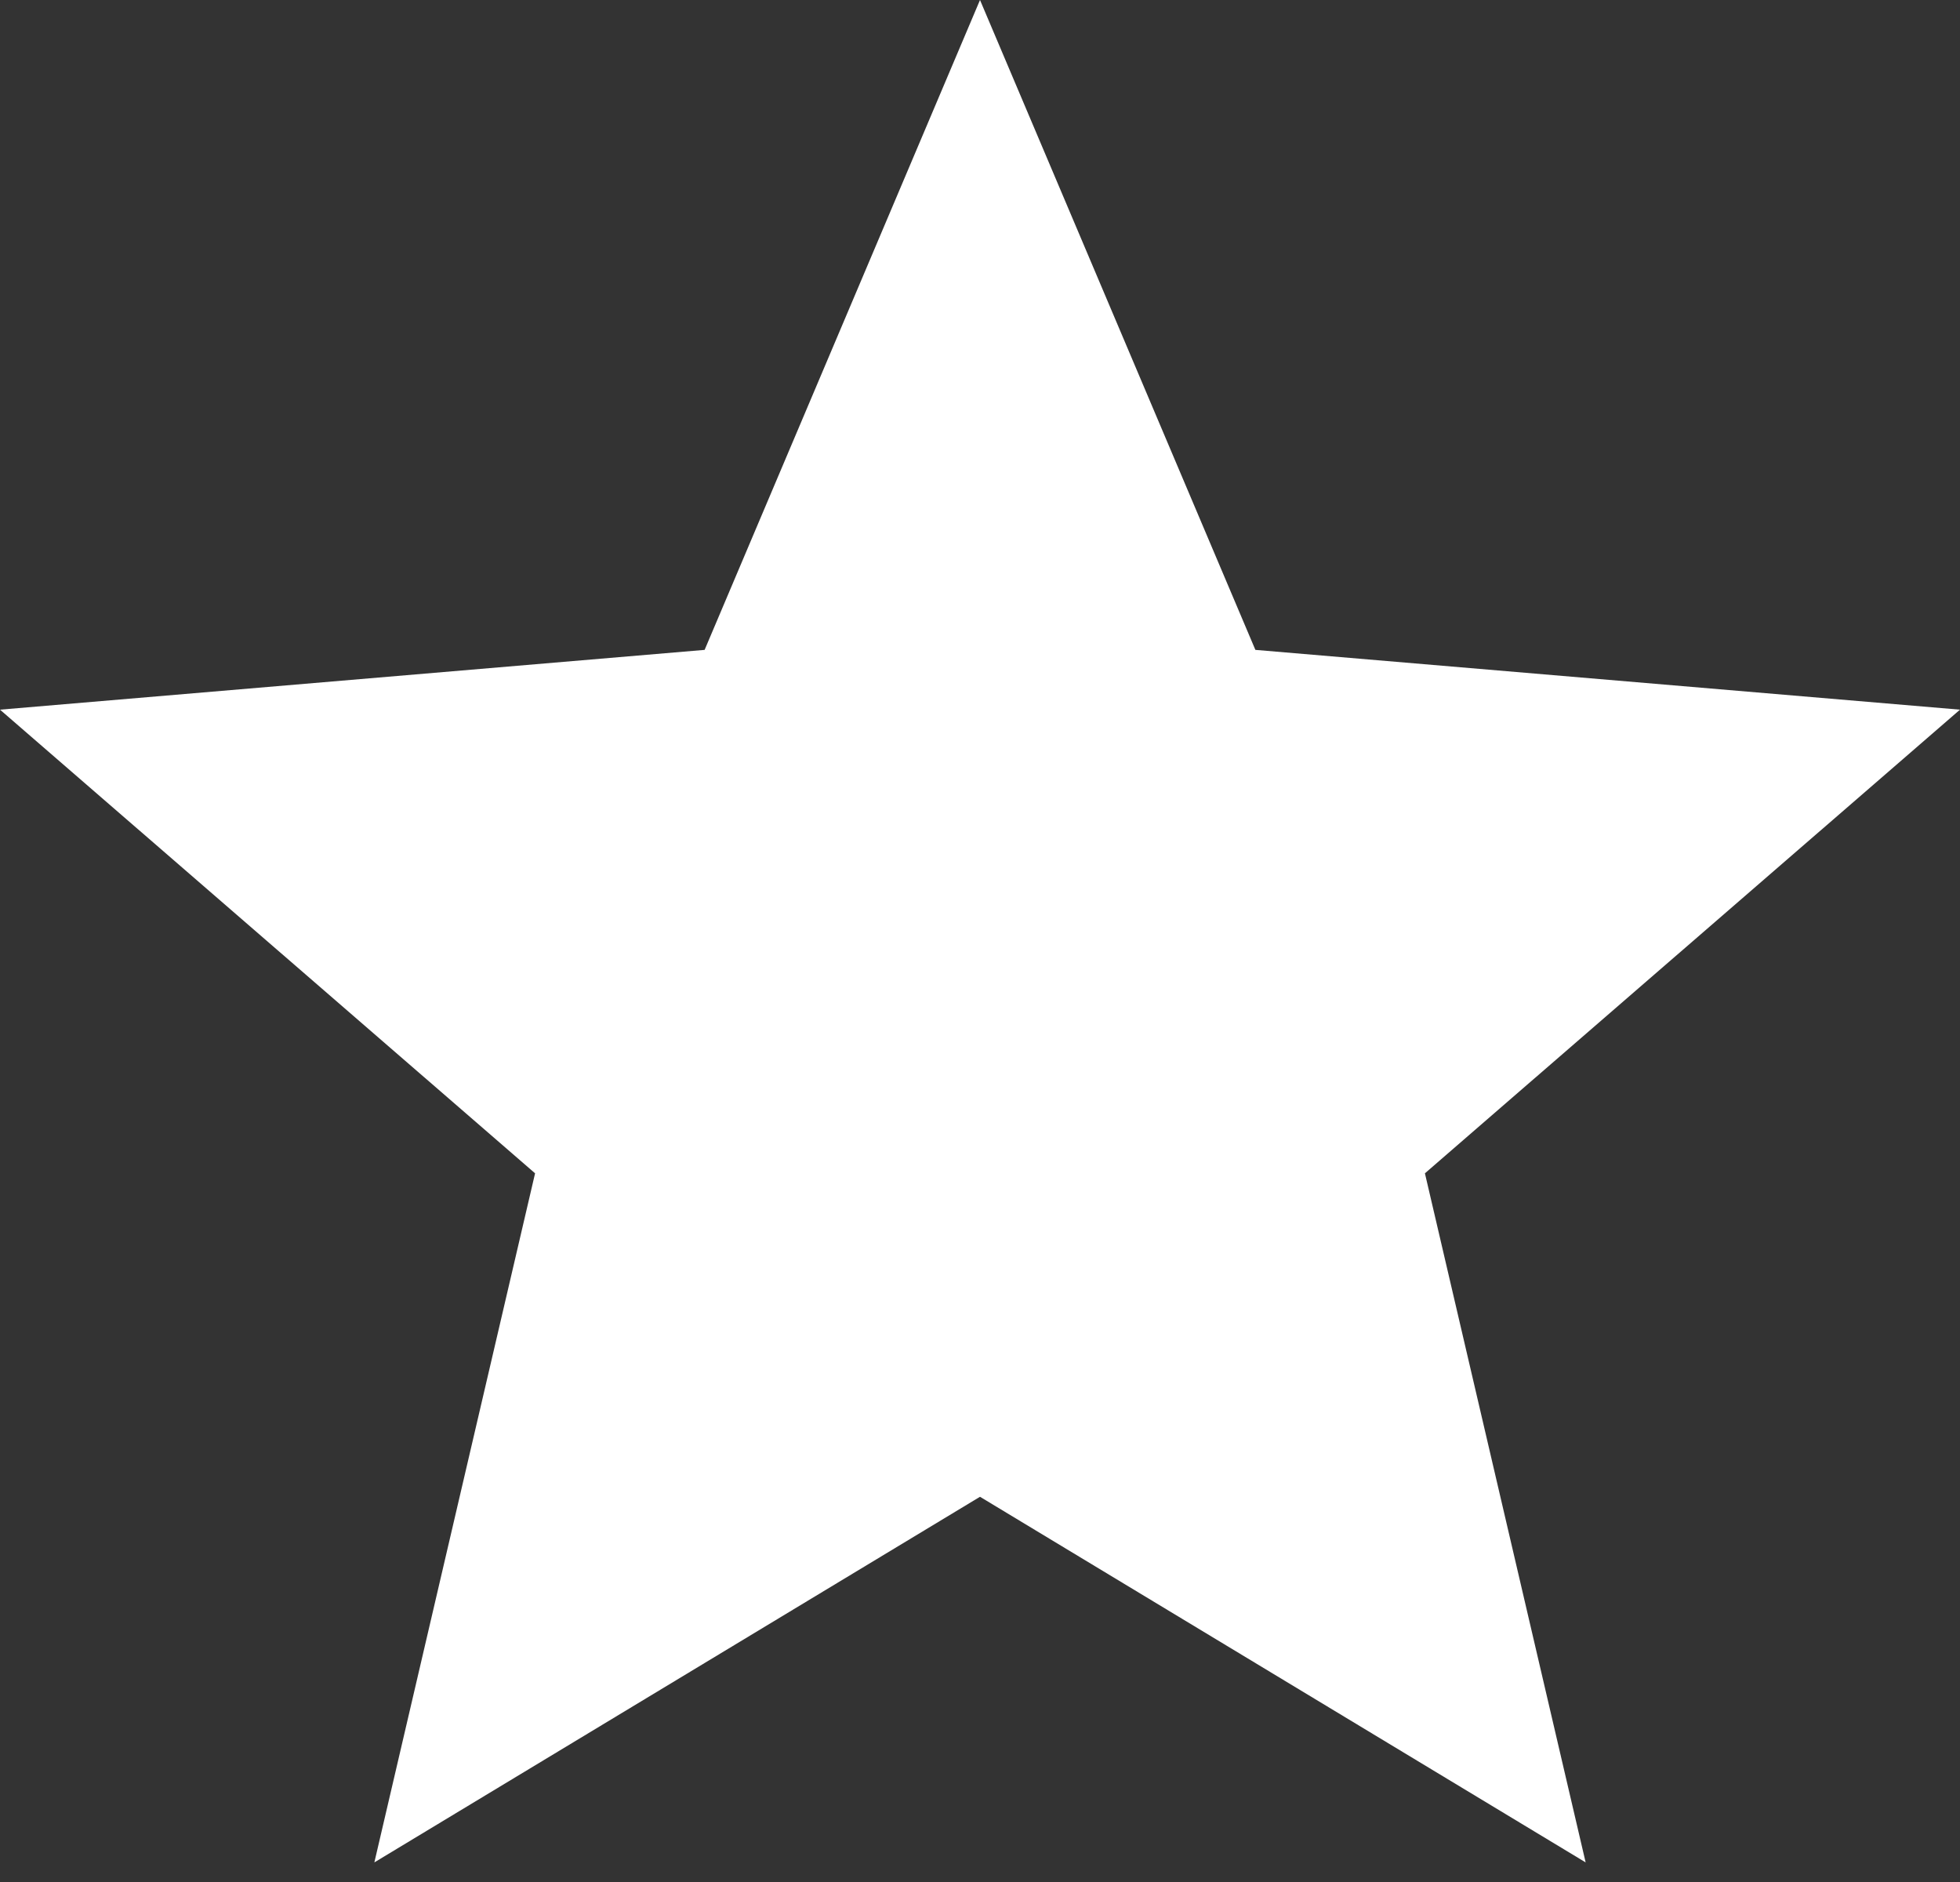 <svg width="50" height="48" viewBox="0 0 50 48" fill="none" xmlns="http://www.w3.org/2000/svg">
<rect x="0" y="0" width="50" height="48" fill="#333333" stroke="none"/>
<path d="M25 38.175L40.45 47.5L36.35 29.925L50 18.1L32.025 16.575L25 0L17.975 16.575L0 18.1L13.65 29.925L9.55 47.5L25 38.175Z" fill="white"/>
</svg>
